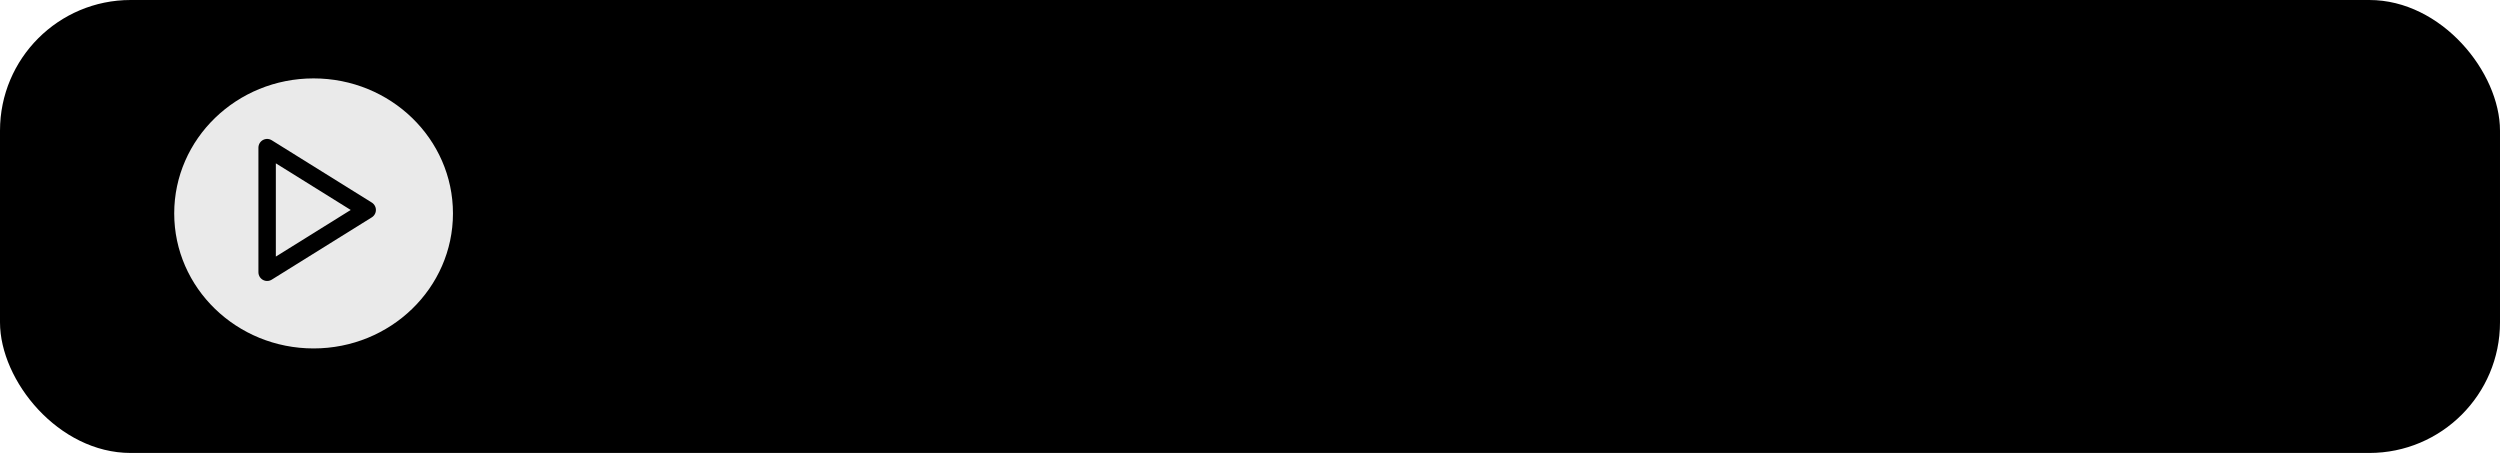 <svg width="287" height="52" viewBox="0 0 287 52" fill="none" xmlns="http://www.w3.org/2000/svg">
<rect width="287" height="52" rx="15" fill="black"/>
<ellipse cx="36" cy="24.5" rx="16" ry="15.5" fill="#EAEAEA"/>
<path d="M30.667 16.949L42.154 24.103L30.667 31.256V16.949Z" stroke="black" stroke-width="2" stroke-linecap="round" stroke-linejoin="round"/>
</svg>
